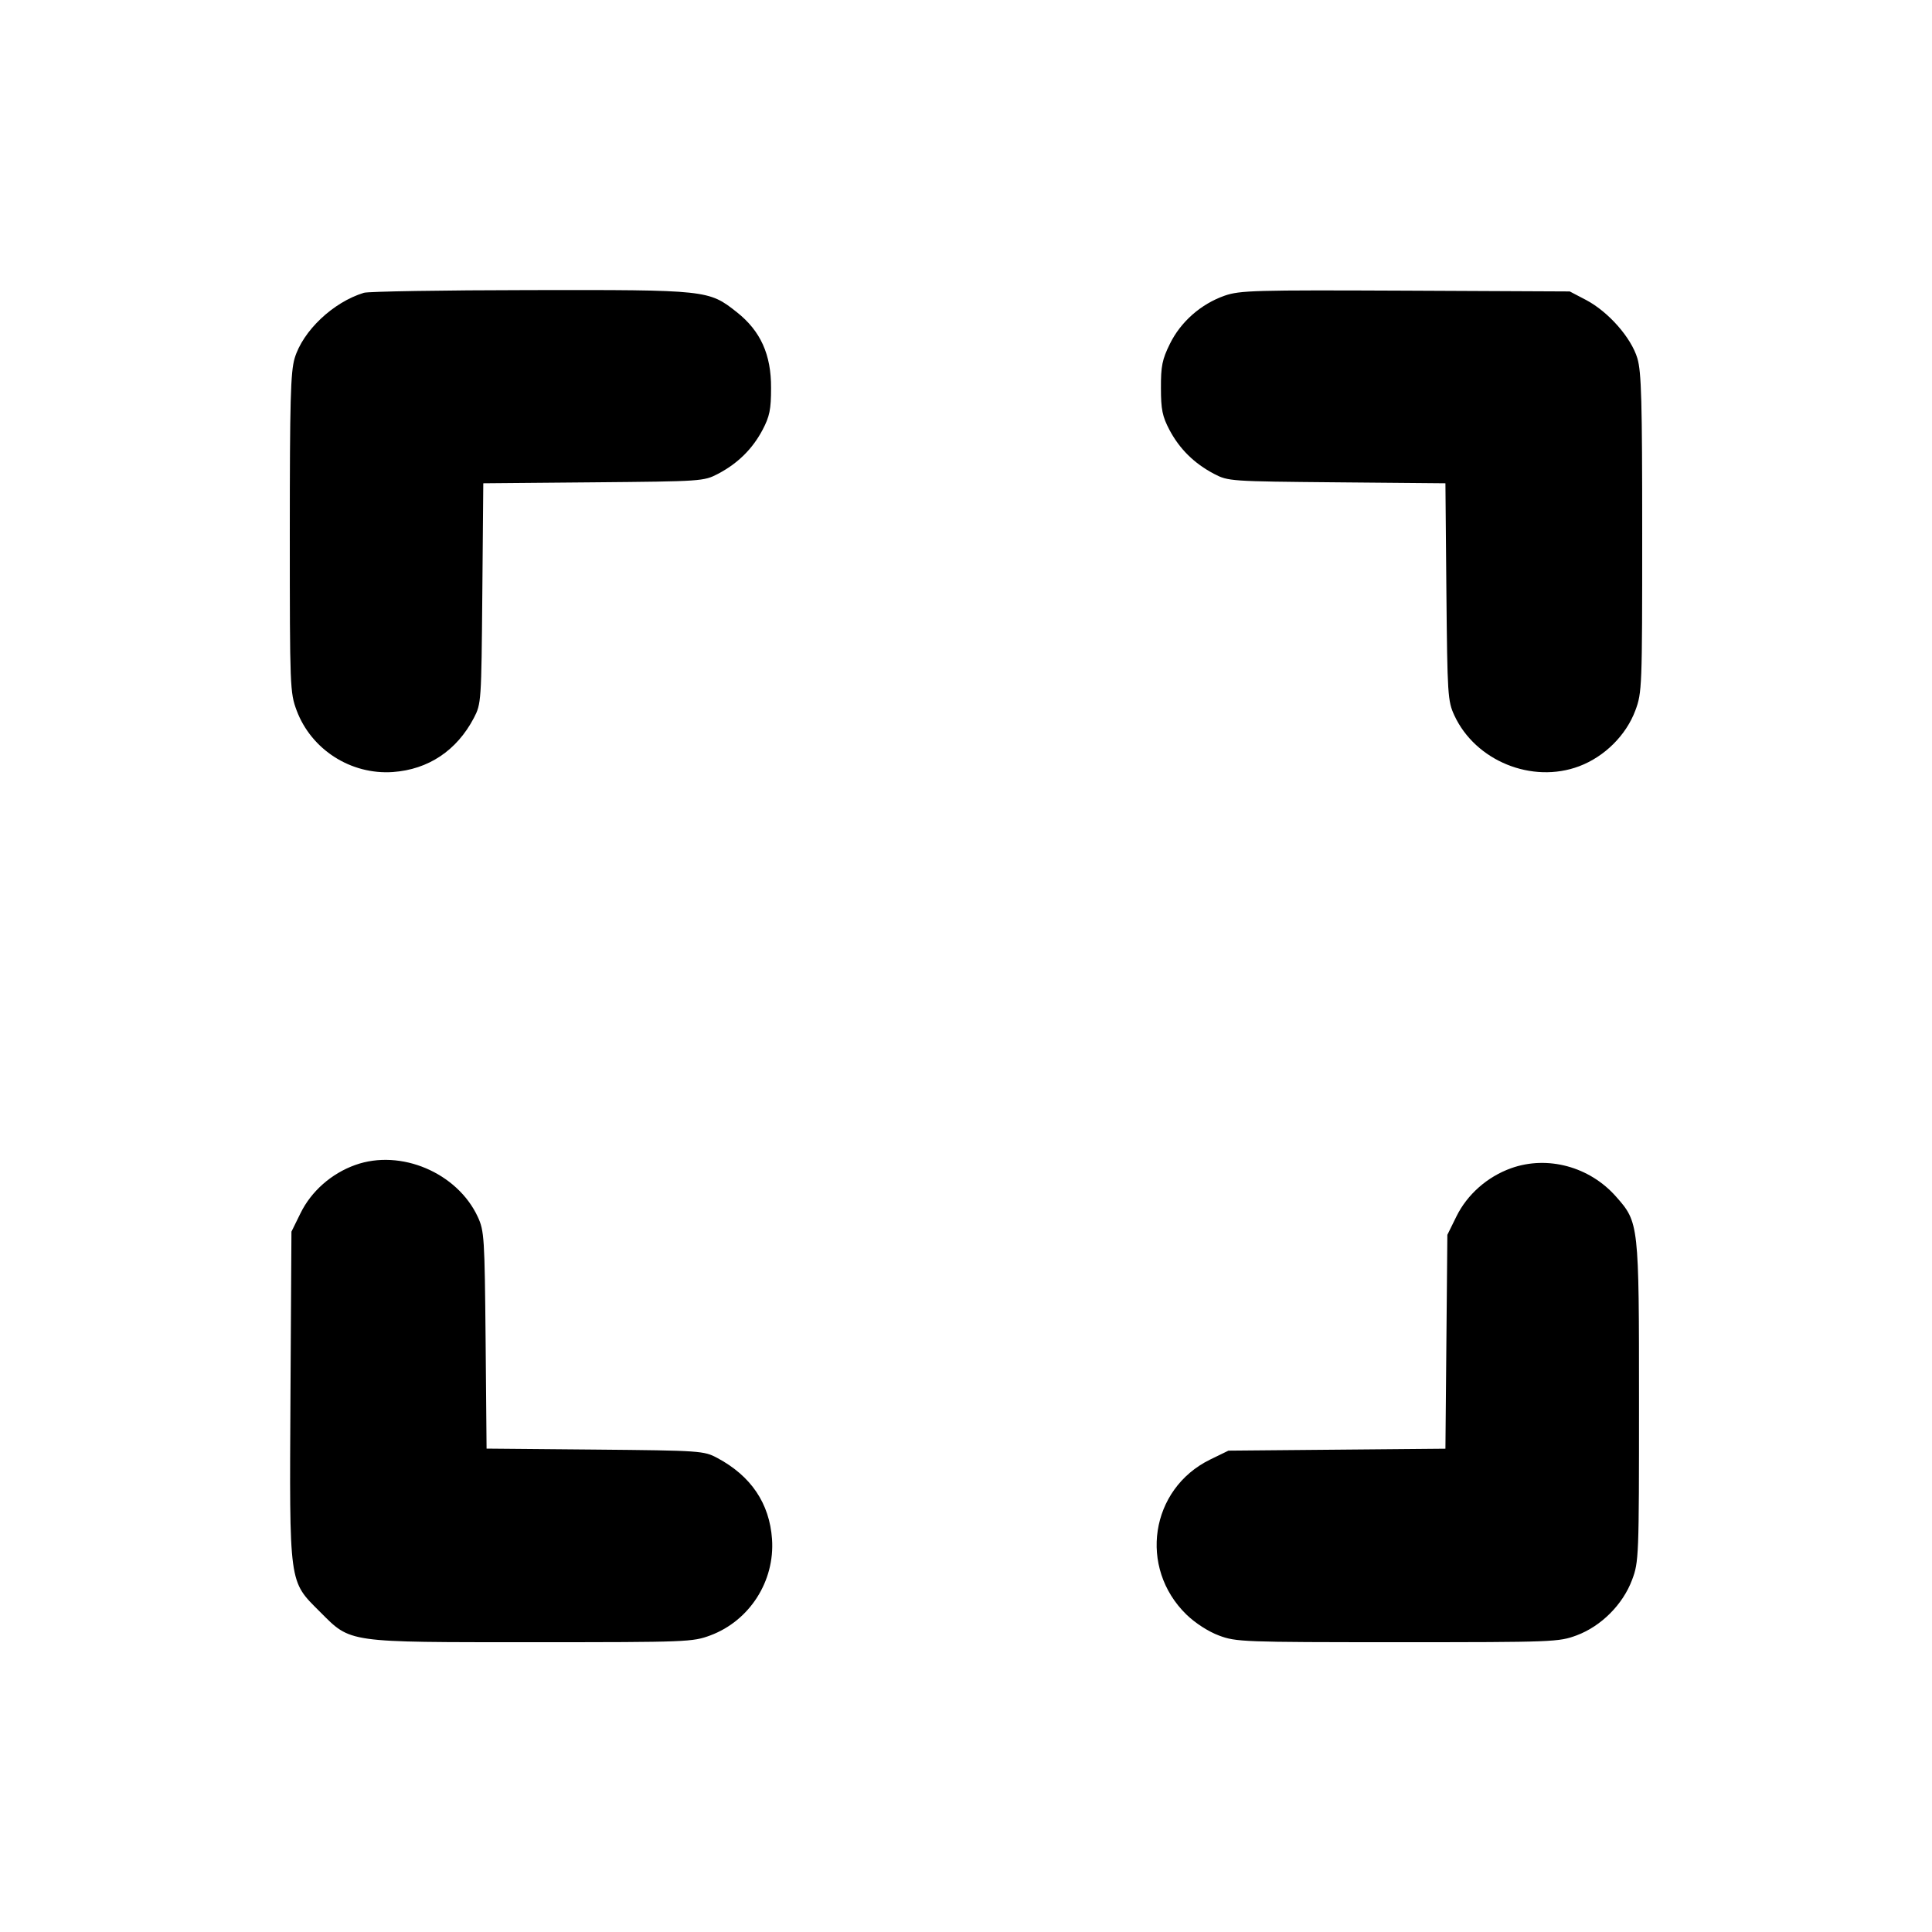 <svg id="icon" height="20" viewBox="0 0 20 20" width="20" xmlns="http://www.w3.org/2000/svg"><path d="M3.767 3.031 C 3.448 3.128,3.135 3.425,3.050 3.709 C 3.008 3.850,3.000 4.154,3.000 5.521 C 3.000 7.119,3.002 7.169,3.071 7.355 C 3.223 7.760,3.632 8.022,4.067 7.992 C 4.434 7.966,4.728 7.770,4.905 7.433 C 4.982 7.285,4.983 7.267,4.993 6.143 L 5.003 5.003 6.143 4.993 C 7.267 4.983,7.285 4.982,7.433 4.905 C 7.638 4.797,7.789 4.648,7.894 4.450 C 7.967 4.311,7.982 4.239,7.982 4.017 C 7.984 3.670,7.873 3.426,7.628 3.232 C 7.336 3.001,7.322 3.000,5.486 3.003 C 4.586 3.004,3.813 3.017,3.767 3.031 M12.677 3.061 C 12.432 3.147,12.223 3.331,12.111 3.559 C 12.031 3.721,12.017 3.790,12.018 4.017 C 12.018 4.239,12.033 4.311,12.106 4.450 C 12.211 4.648,12.362 4.797,12.567 4.905 C 12.714 4.982,12.734 4.983,13.840 4.993 L 14.963 5.003 14.973 6.127 C 14.983 7.195,14.987 7.258,15.055 7.405 C 15.273 7.877,15.860 8.116,16.348 7.932 C 16.610 7.833,16.833 7.612,16.929 7.355 C 16.998 7.169,17.000 7.119,17.000 5.521 C 17.000 4.154,16.992 3.850,16.950 3.709 C 16.886 3.496,16.652 3.229,16.420 3.106 L 16.250 3.017 14.550 3.009 C 12.984 3.002,12.836 3.006,12.677 3.061 M3.677 12.060 C 3.431 12.148,3.222 12.332,3.111 12.559 L 3.017 12.750 3.007 14.430 C 2.996 16.424,2.988 16.361,3.313 16.686 C 3.636 17.009,3.576 17.000,5.521 17.000 C 7.119 17.000,7.169 16.998,7.355 16.929 C 7.760 16.777,8.022 16.368,7.992 15.933 C 7.966 15.563,7.775 15.279,7.424 15.092 C 7.287 15.019,7.252 15.016,6.160 15.006 L 5.037 14.996 5.027 13.873 C 5.017 12.810,5.013 12.742,4.946 12.597 C 4.734 12.140,4.148 11.891,3.677 12.060 M15.644 12.093 C 15.397 12.181,15.189 12.365,15.077 12.592 L 14.983 12.783 14.973 13.890 L 14.963 14.997 13.840 15.007 L 12.717 15.017 12.526 15.110 C 11.907 15.414,11.783 16.228,12.282 16.714 C 12.374 16.803,12.509 16.890,12.619 16.931 C 12.795 16.997,12.868 17.000,14.467 17.000 C 16.086 17.000,16.136 16.998,16.322 16.929 C 16.576 16.834,16.800 16.609,16.895 16.355 C 16.965 16.169,16.967 16.119,16.967 14.521 C 16.967 12.665,16.966 12.655,16.729 12.387 C 16.456 12.077,16.020 11.959,15.644 12.093 " fill="currentColor" stroke="none" fill-rule="evenodd"></path></svg>